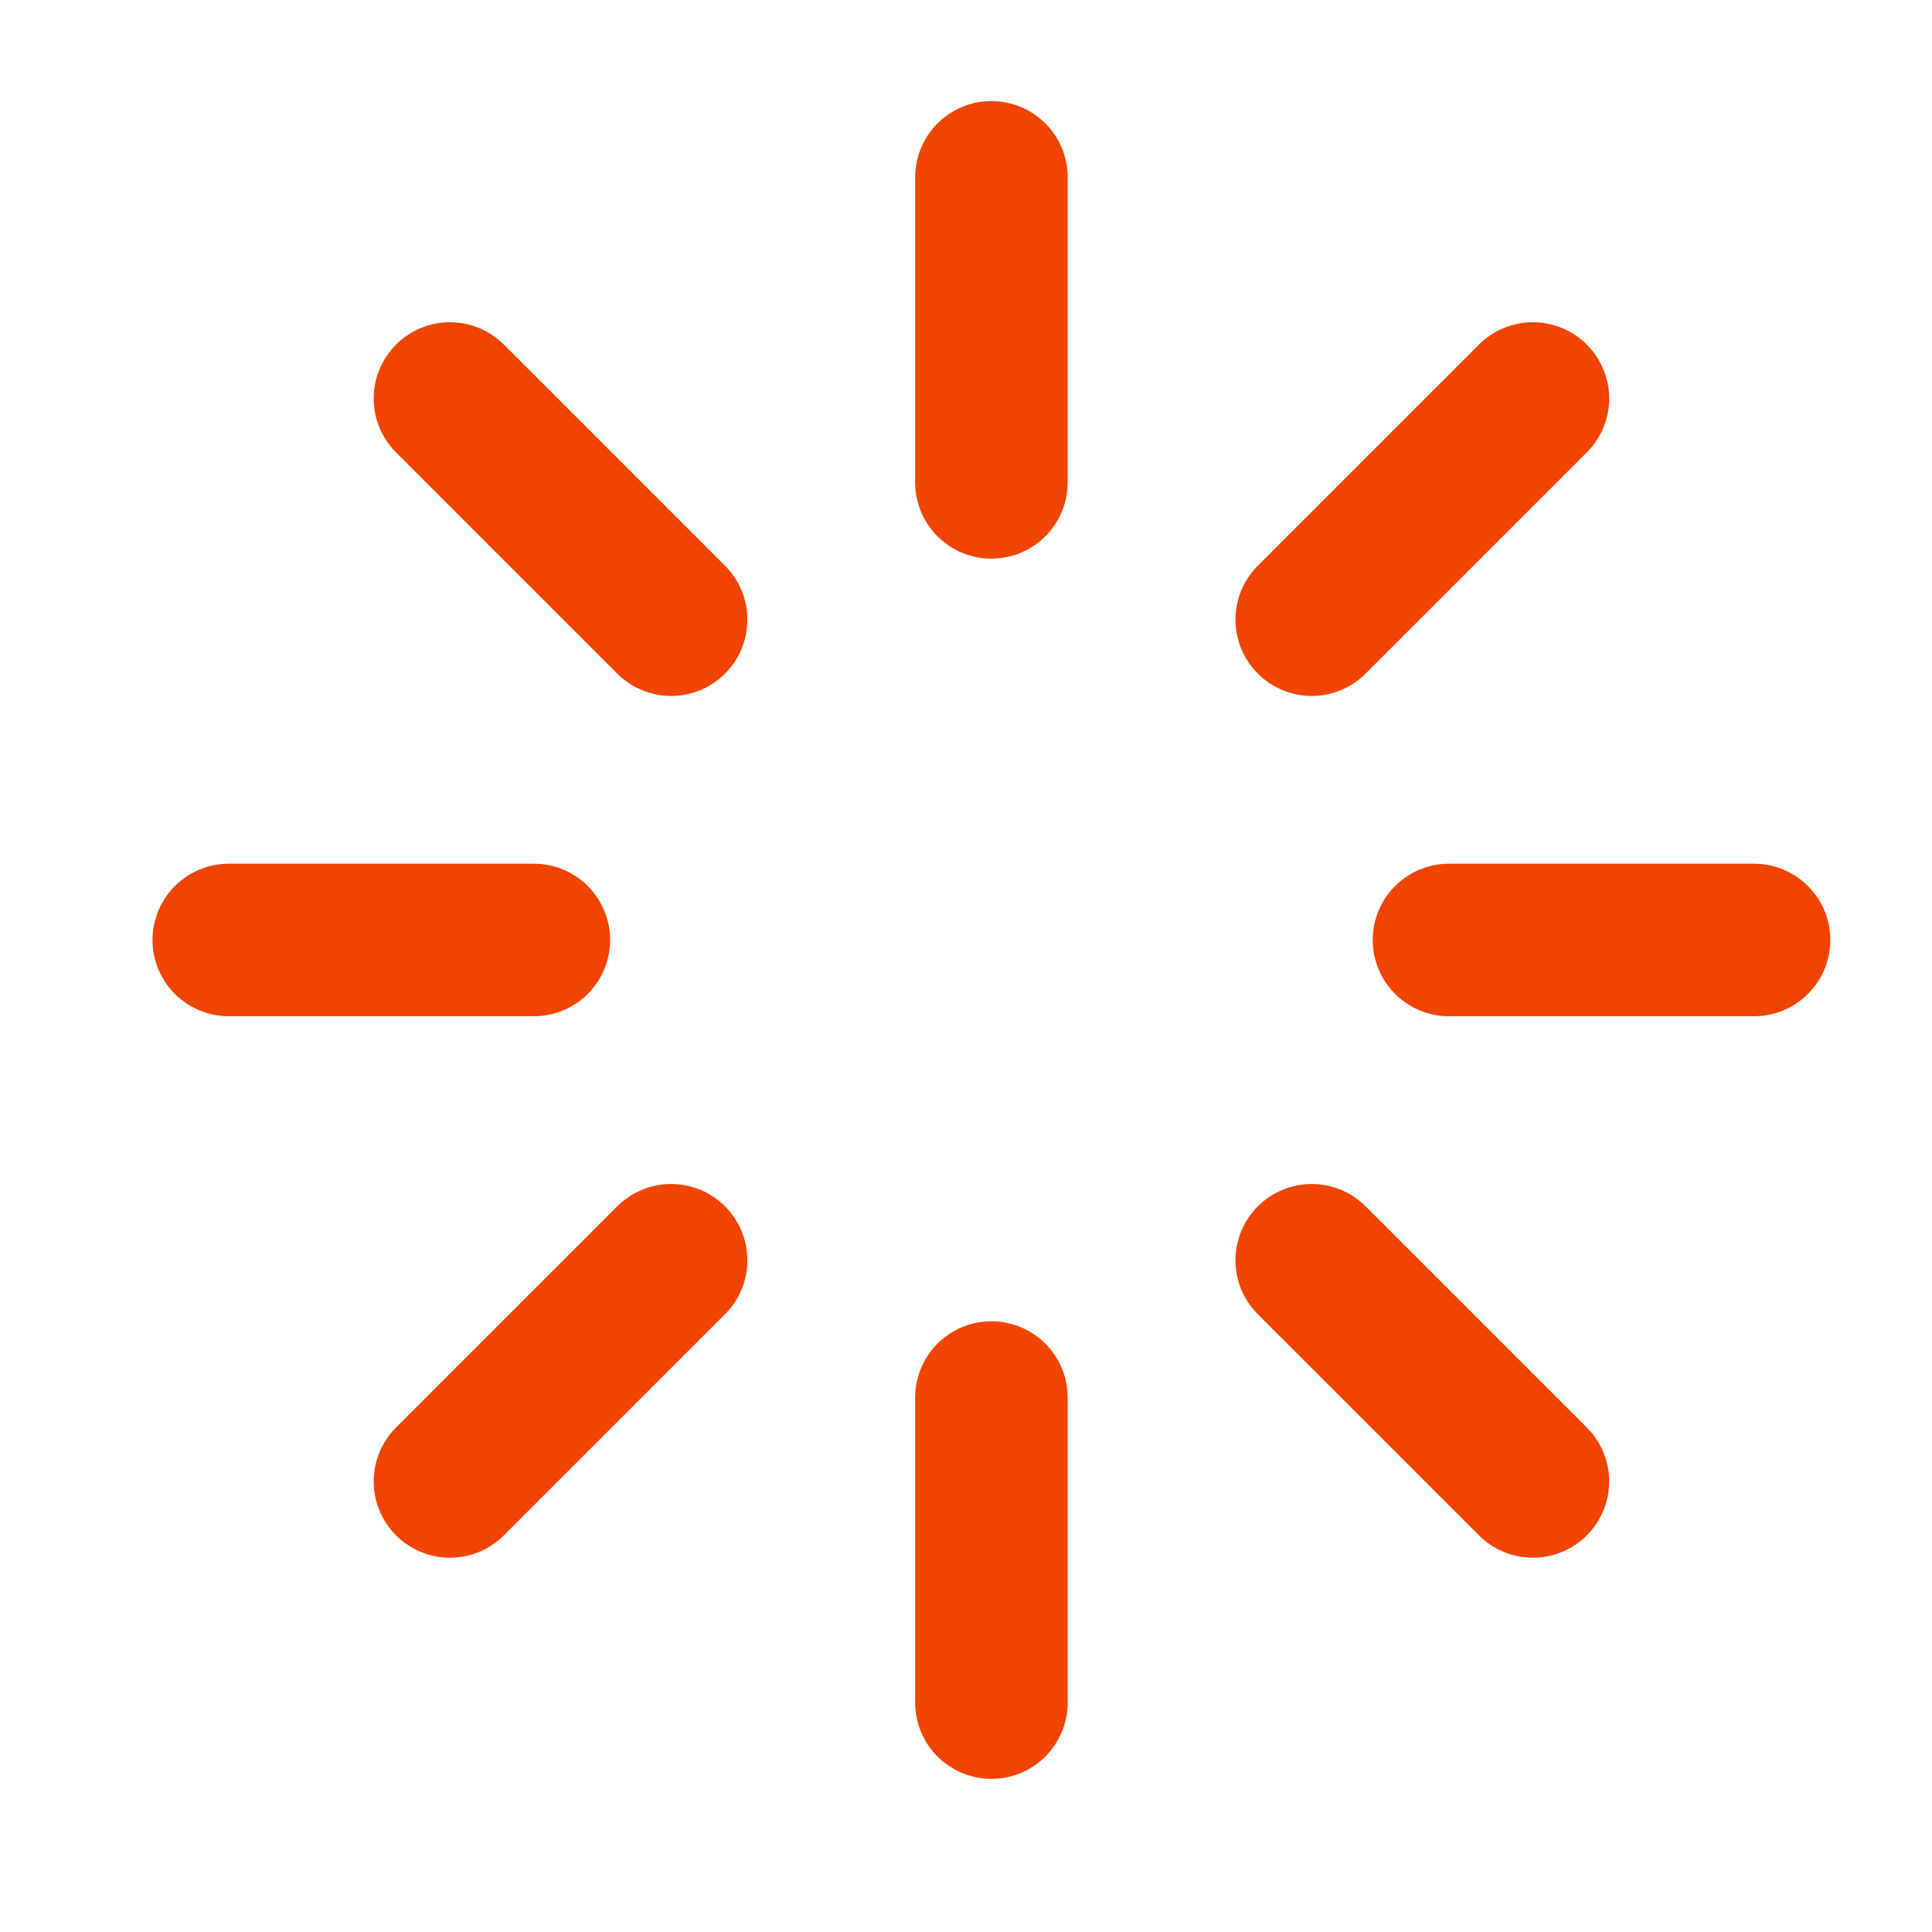 <svg width="19" height="19" viewBox="0 0 19 19" fill="none" xmlns="http://www.w3.org/2000/svg">
<g clip-path="url(#clip0_5133_9539)">
<path d="M9.75 1.744V4.744M12.9 6.094L15.075 3.919M14.25 9.244H17.25M12.9 12.394L15.075 14.569M9.75 13.744V16.744M4.425 14.569L6.6 12.394M2.25 9.244H5.25M4.425 3.919L6.6 6.094" stroke="#F04400" stroke-width="1.5" stroke-linecap="round" stroke-linejoin="round"/>
</g>
<defs>
<clipPath id="clip0_5133_9539">
<rect width="18" height="18" fill="white" transform="translate(0.75 0.244)"/>
</clipPath>
</defs>
</svg>
